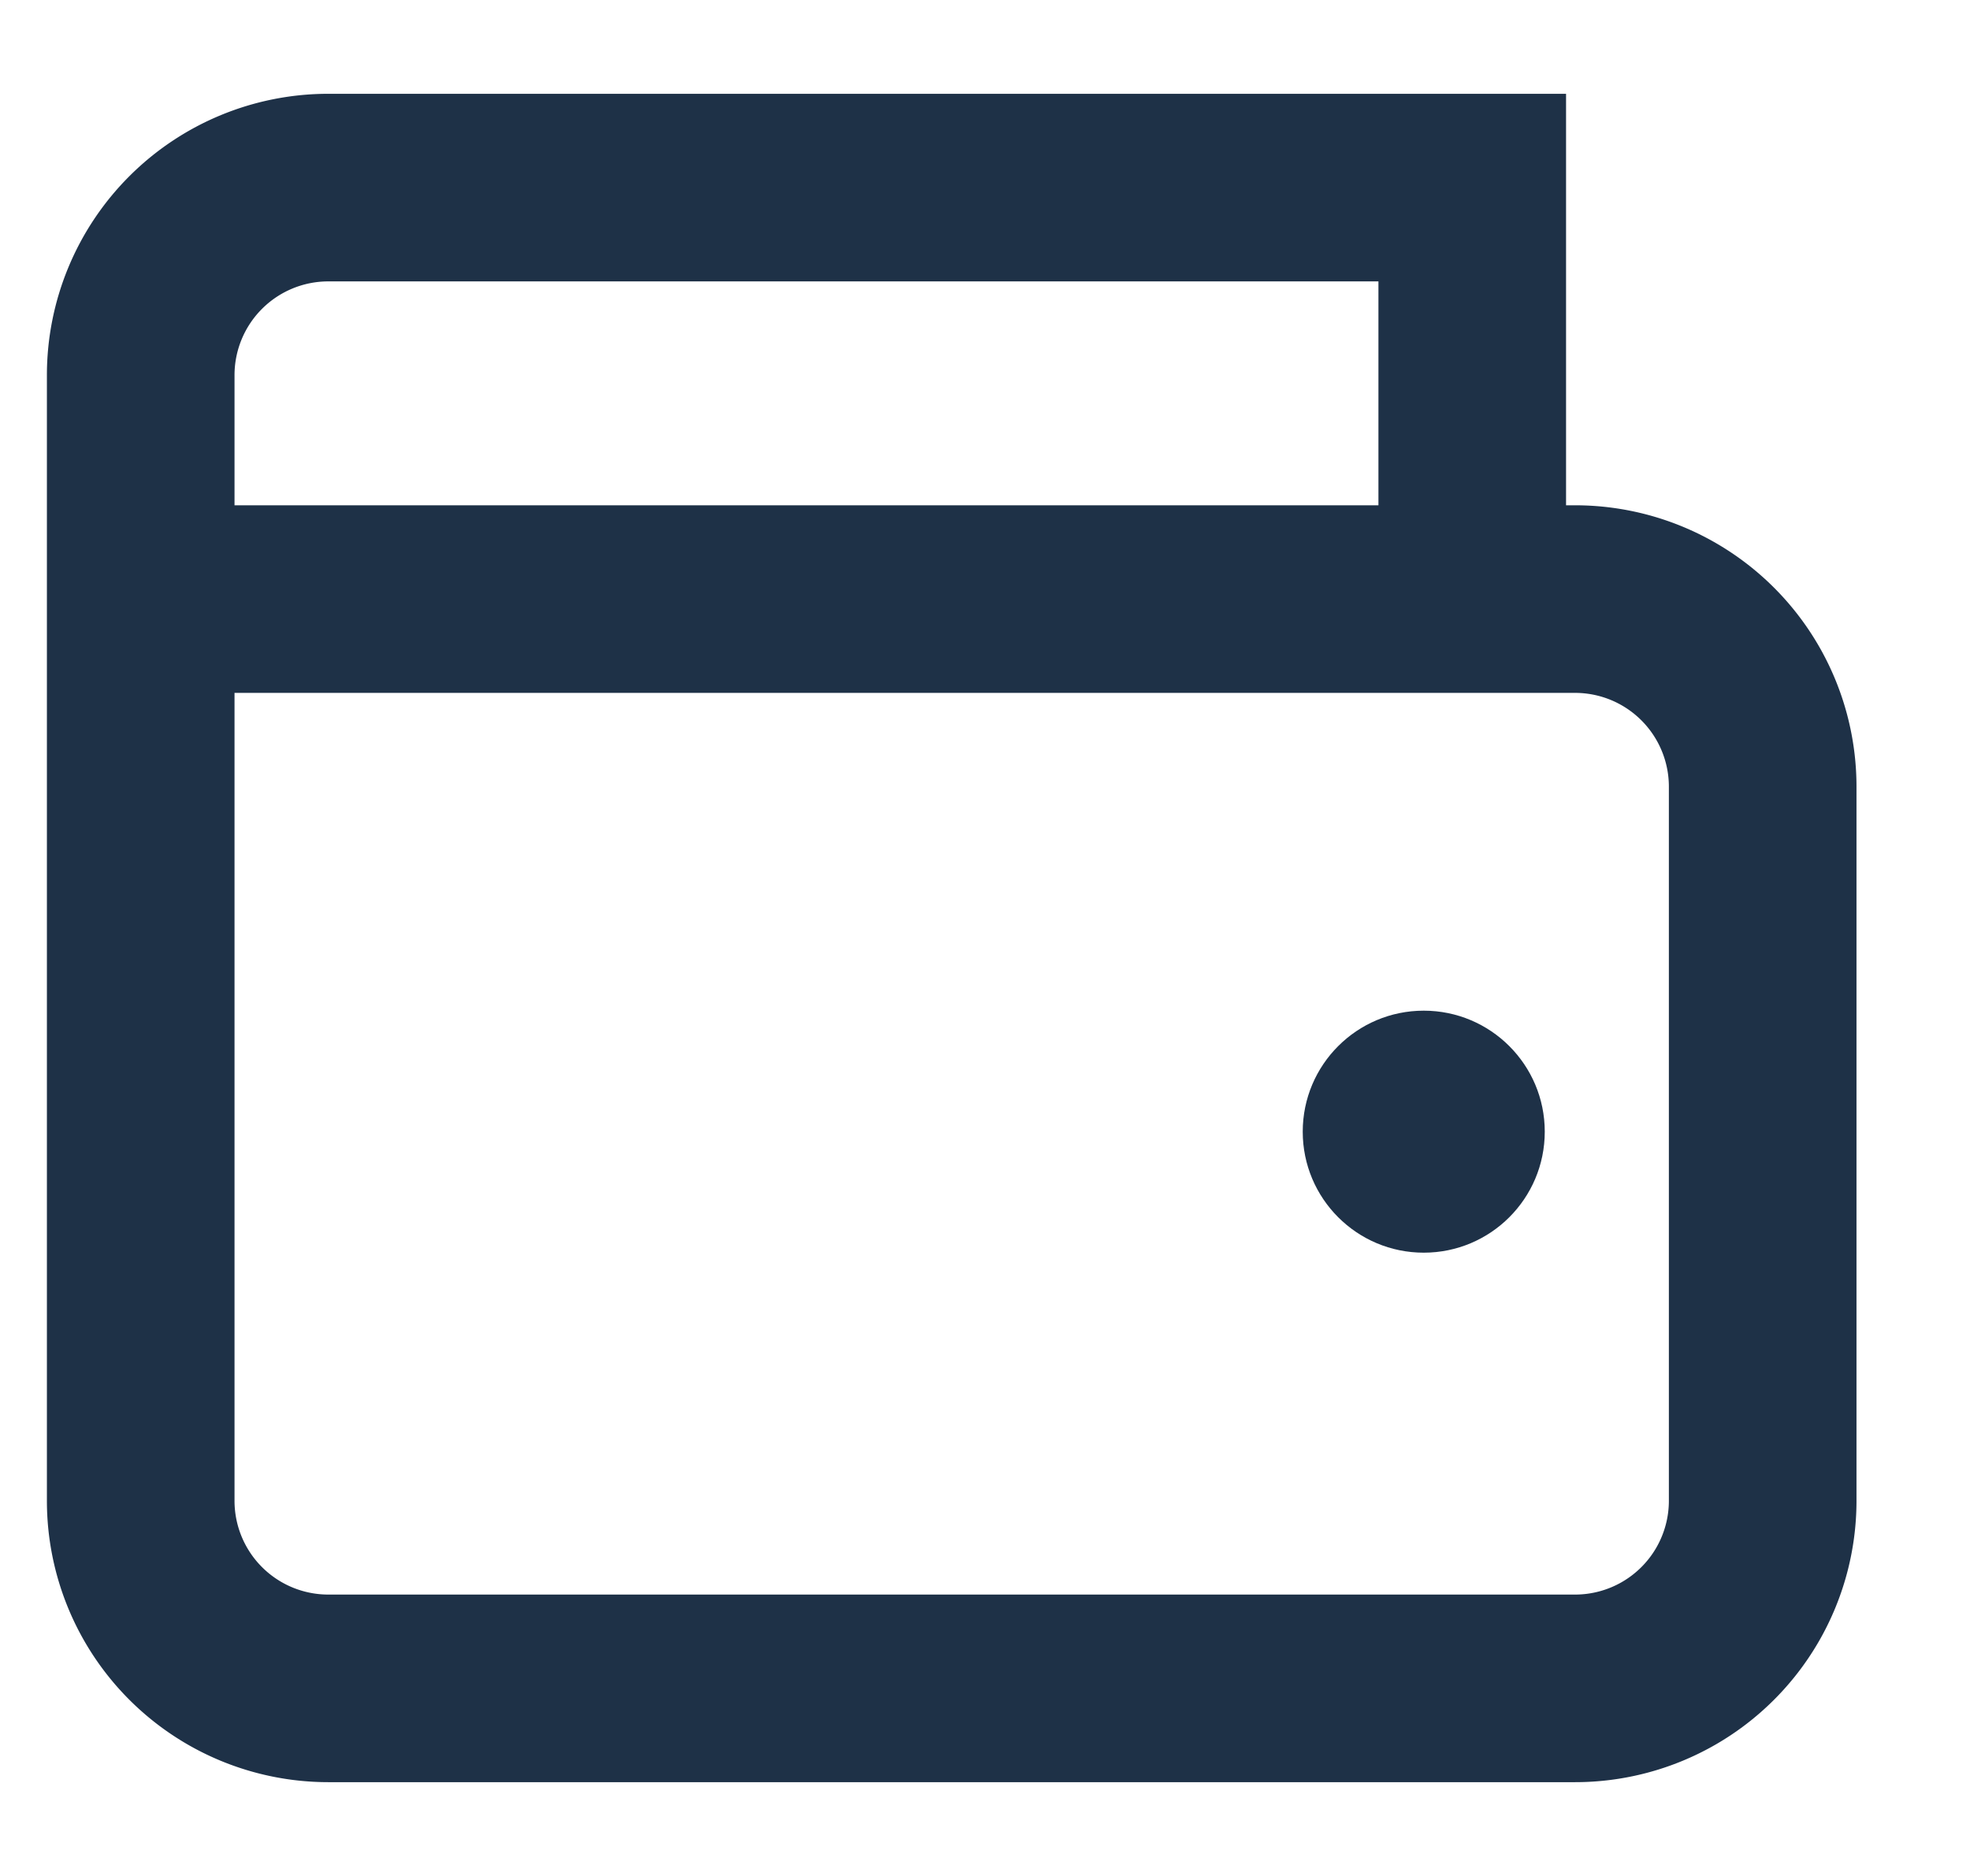 <?xml version="1.0" encoding="utf-8"?><svg width="21" height="20" fill="none" xmlns="http://www.w3.org/2000/svg" viewBox="0 0 21 20"><path d="M15.694 6.387V2H3.5a2 2 0 00-2 2v2.516m14.194-.129h1.096a2 2 0 012 2V16a2 2 0 01-2 2H3.5a2 2 0 01-2-2V6.387h14.194z" stroke="#1E3147" stroke-width="2"/><circle cx="15.177" cy="12.065" r="1.29" fill="#1E3147"/></svg>